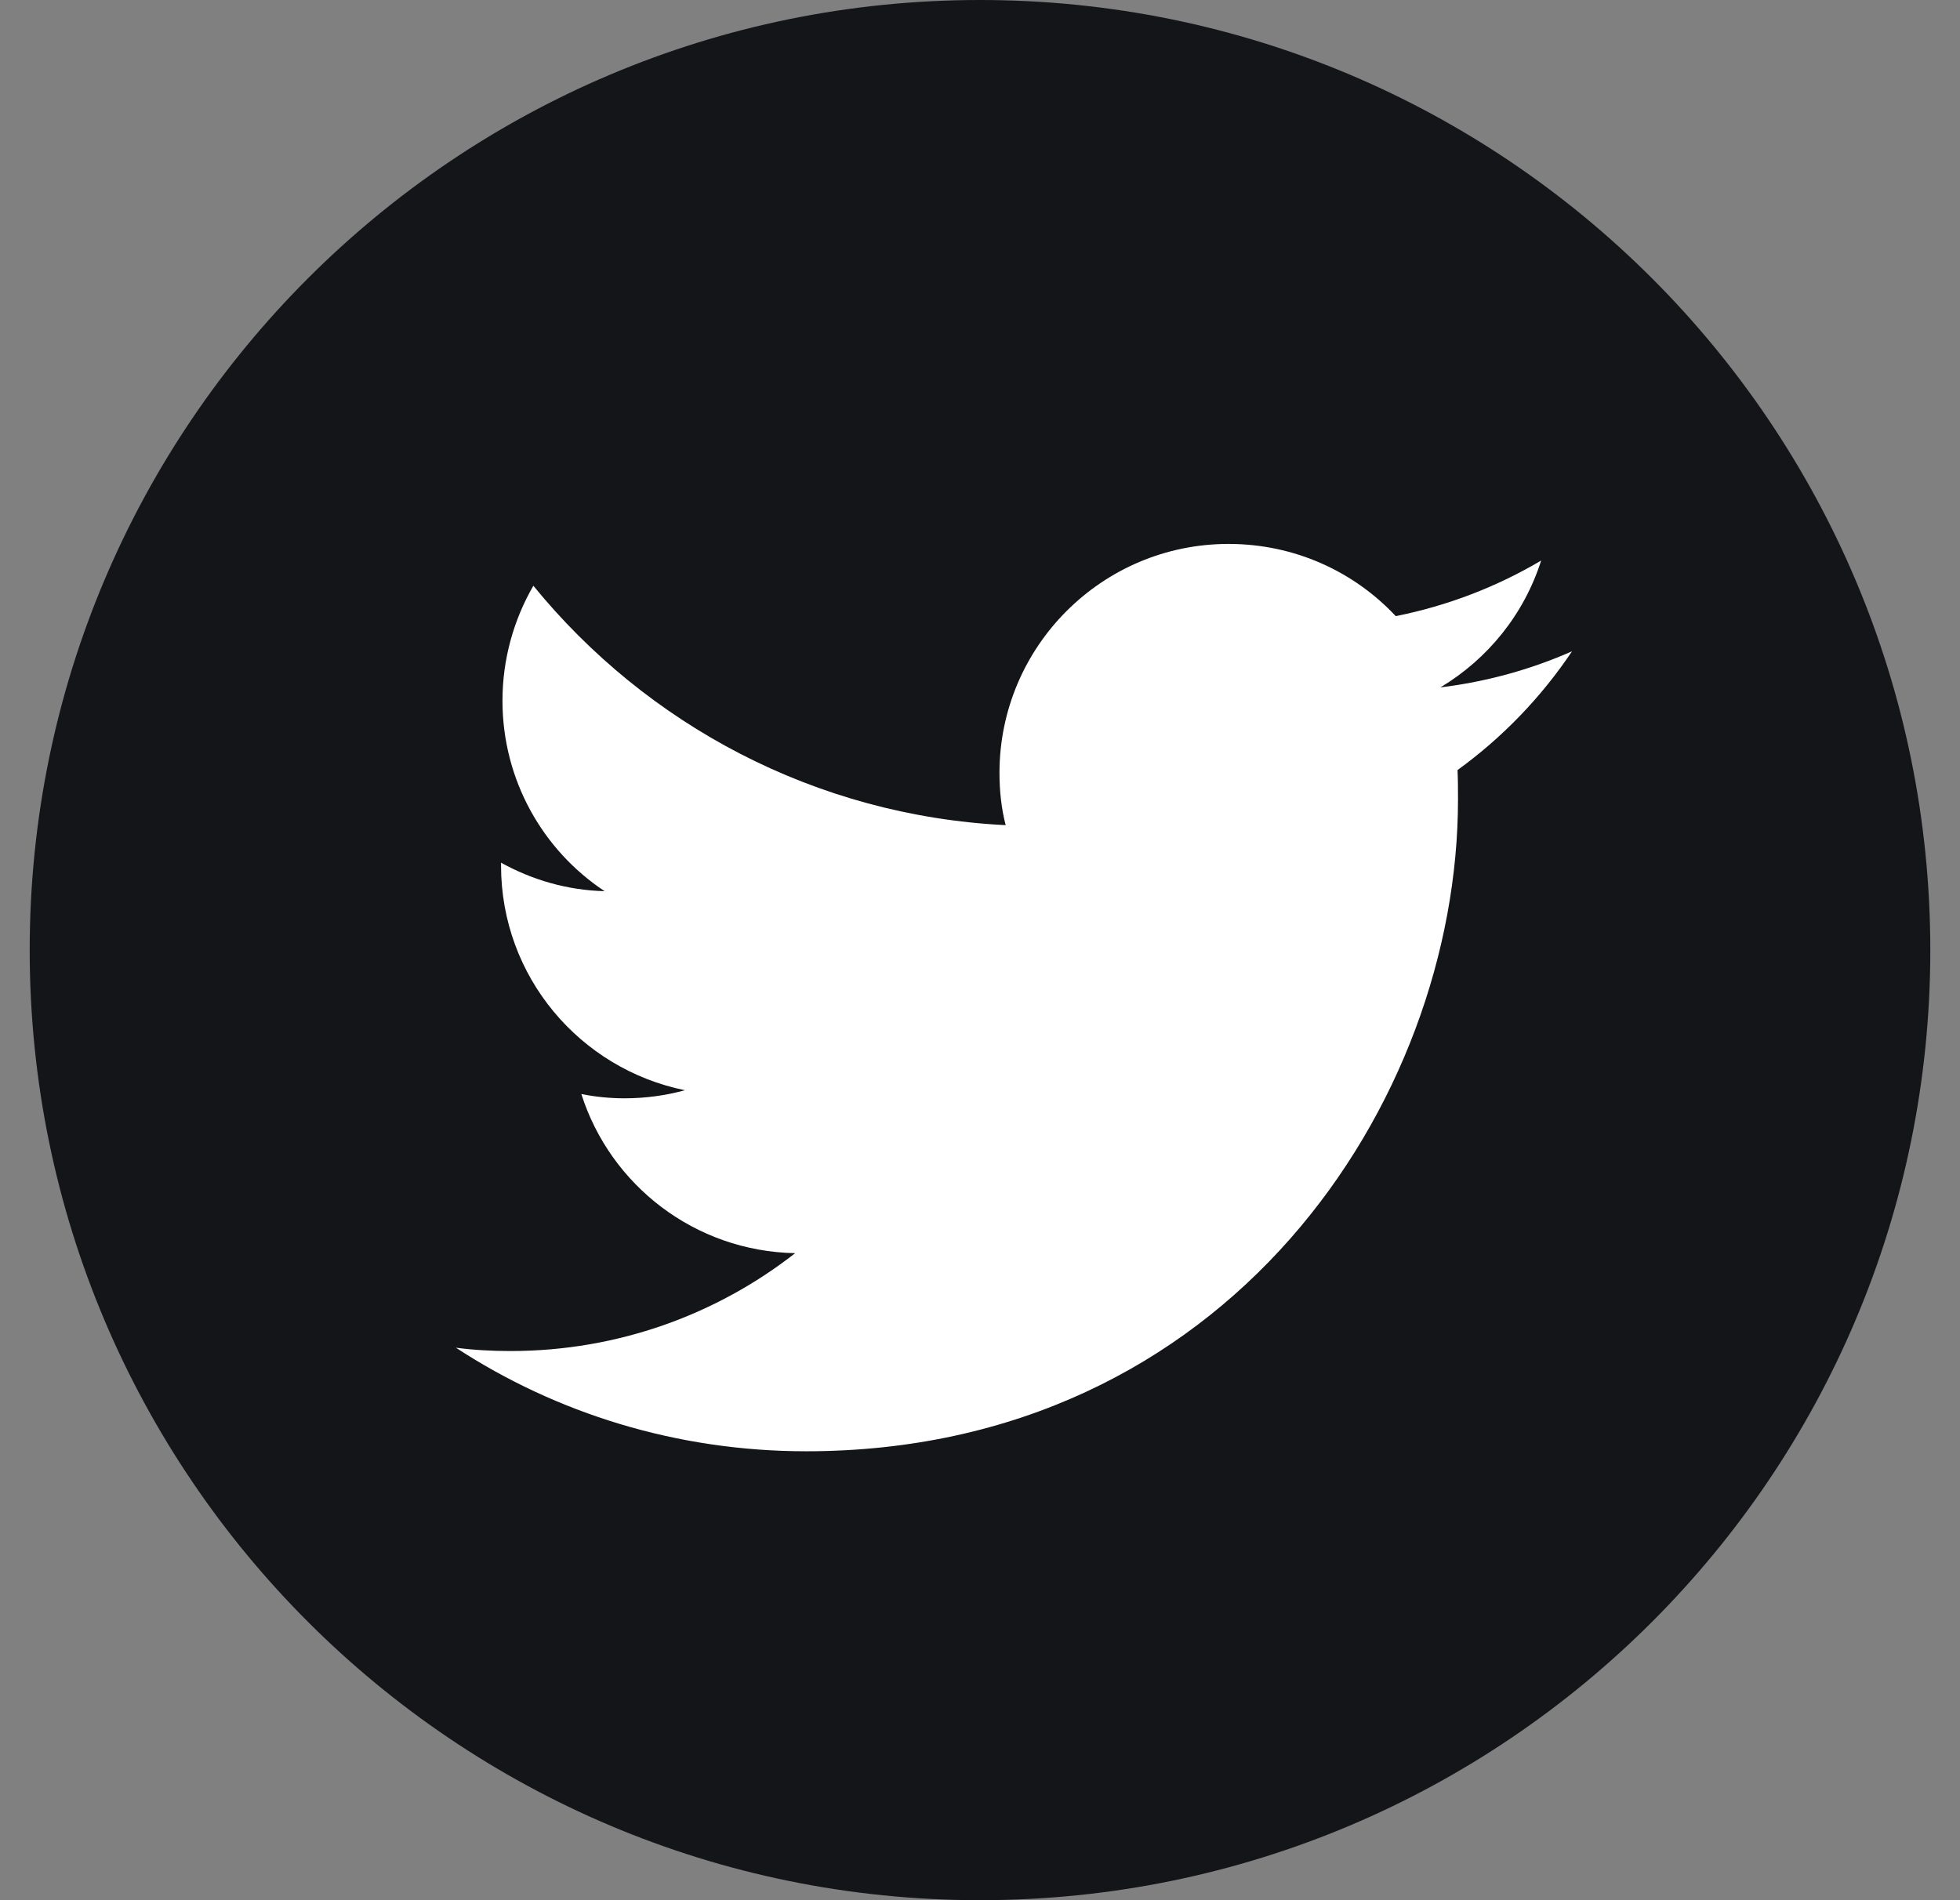 <svg width="33" height="32" viewBox="0 0 33 32" fill="none" xmlns="http://www.w3.org/2000/svg">
<rect x="0" y="0" width="33" height="32" fill="#808080" stroke="none"/>
<g clip-path="url(#clip0_392_910)">
<path d="M16.5 32C25.337 32 32.5 24.837 32.5 16C32.5 7.163 25.337 0 16.5 0C7.663 0 0.5 7.163 0.5 16C0.5 24.837 7.663 32 16.5 32Z" fill="#141518"/>
<path d="M13.572 24.44C20.668 24.44 24.548 18.56 24.548 13.464C24.548 13.296 24.548 13.128 24.54 12.968C25.292 12.424 25.948 11.744 26.468 10.968C25.78 11.272 25.036 11.48 24.252 11.576C25.052 11.096 25.66 10.344 25.948 9.44C25.204 9.88 24.38 10.2 23.5 10.376C22.796 9.624 21.796 9.16 20.684 9.16C18.556 9.16 16.828 10.888 16.828 13.016C16.828 13.32 16.86 13.616 16.932 13.896C13.724 13.736 10.884 12.2 8.98 9.864C8.652 10.432 8.46 11.096 8.46 11.8C8.46 13.136 9.14 14.32 10.18 15.008C9.548 14.992 8.956 14.816 8.436 14.528C8.436 14.544 8.436 14.56 8.436 14.576C8.436 16.448 9.764 18 11.532 18.36C11.212 18.448 10.868 18.496 10.516 18.496C10.268 18.496 10.028 18.472 9.788 18.424C10.276 19.96 11.7 21.072 13.388 21.104C12.068 22.136 10.404 22.752 8.596 22.752C8.284 22.752 7.98 22.736 7.676 22.696C9.364 23.8 11.396 24.44 13.572 24.44Z" fill="white"/>
</g>
<defs>
<clipPath id="clip0_392_910">
<rect width="32" height="32" fill="white" transform="translate(0.5)"/>
</clipPath>
</defs>
</svg>
